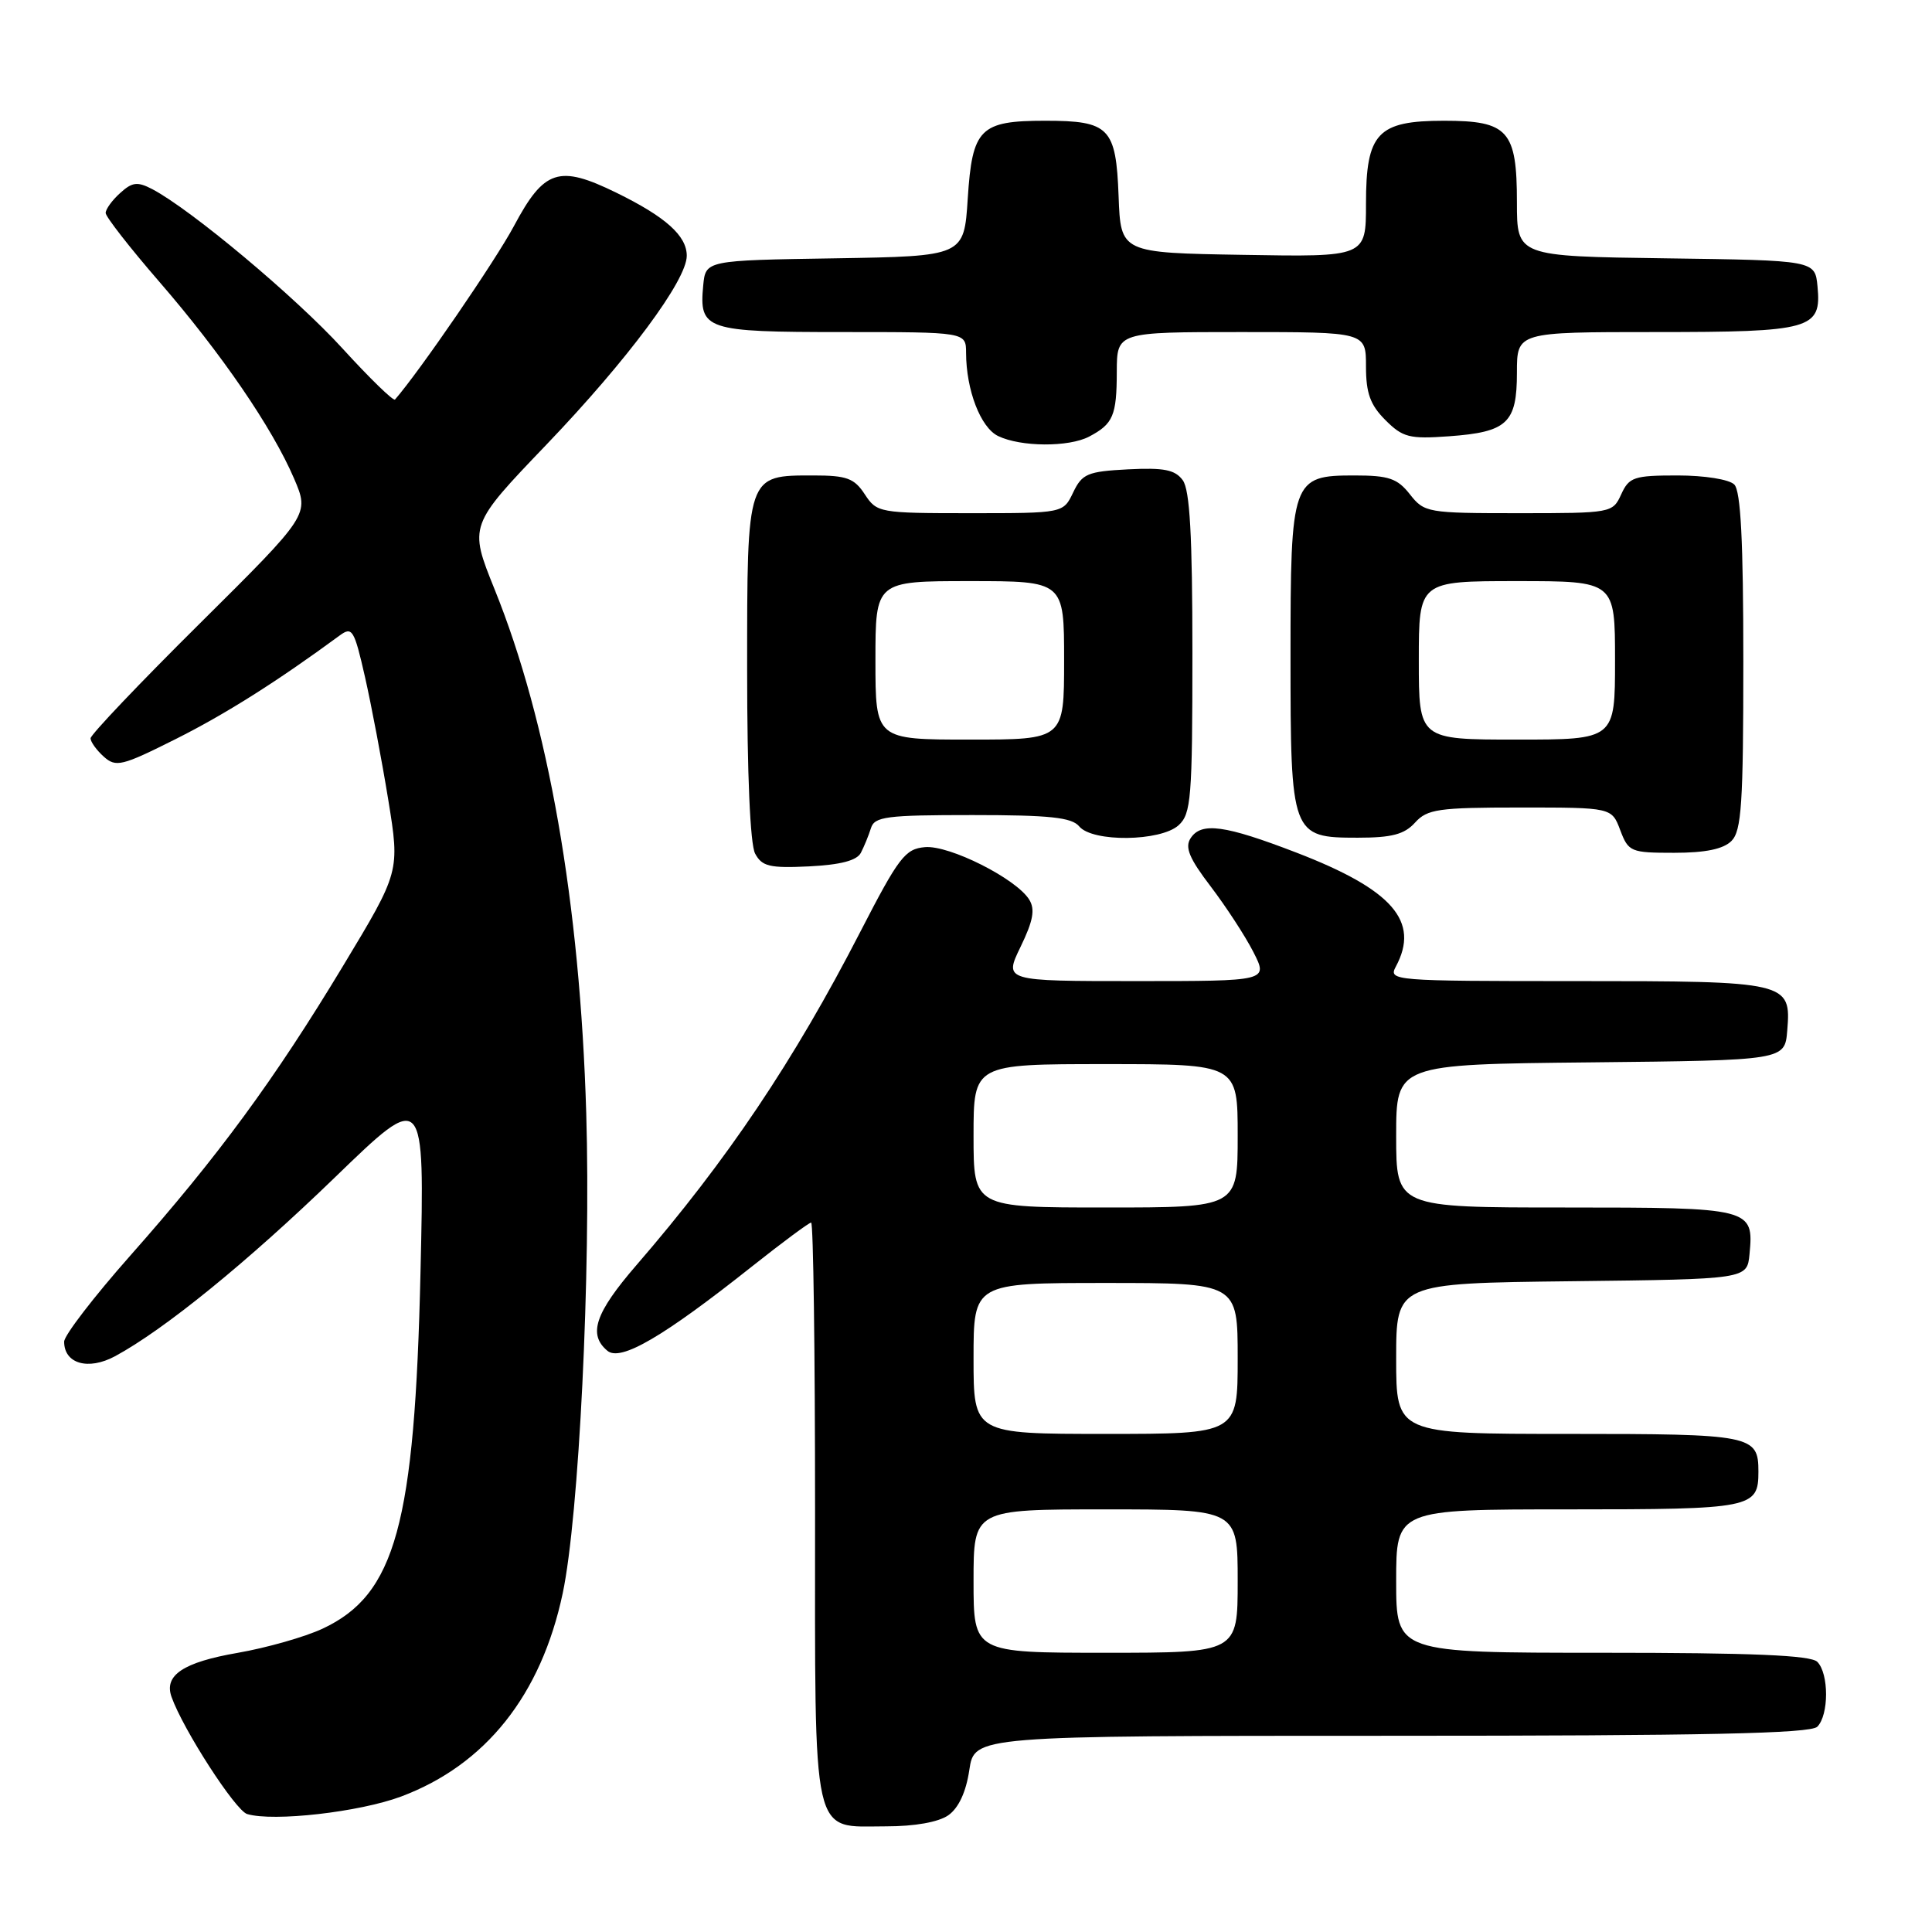 <?xml version="1.0" encoding="UTF-8" standalone="no"?>
<!DOCTYPE svg PUBLIC "-//W3C//DTD SVG 1.1//EN" "http://www.w3.org/Graphics/SVG/1.1/DTD/svg11.dtd" >
<svg xmlns="http://www.w3.org/2000/svg" xmlns:xlink="http://www.w3.org/1999/xlink" version="1.1" viewBox="0 0 256 256">
 <g >
 <path fill="currentColor"
d=" M 125.66 240.53 C 127.02 239.57 128.01 237.45 128.44 234.53 C 129.12 230.00 129.12 230.00 184.36 230.00 C 225.99 230.00 239.90 229.70 240.80 228.80 C 242.35 227.25 242.35 221.75 240.80 220.20 C 239.93 219.33 232.20 219.00 212.30 219.00 C 185.00 219.00 185.00 219.00 185.00 209.50 C 185.00 200.00 185.00 200.00 207.80 200.00 C 232.18 200.00 233.00 199.84 233.00 195.00 C 233.00 190.16 232.18 190.00 207.80 190.00 C 185.00 190.00 185.00 190.00 185.00 180.02 C 185.00 170.04 185.00 170.04 208.25 169.77 C 231.50 169.50 231.50 169.50 231.82 166.18 C 232.40 160.08 232.10 160.00 207.38 160.00 C 185.00 160.00 185.00 160.00 185.00 150.52 C 185.00 141.03 185.00 141.03 210.75 140.77 C 236.50 140.50 236.50 140.50 236.82 136.54 C 237.35 130.09 236.95 130.00 208.77 130.00 C 184.52 130.00 183.95 129.95 184.96 128.07 C 188.17 122.08 184.52 117.89 171.82 112.99 C 162.29 109.32 159.18 108.89 157.76 111.07 C 156.97 112.28 157.59 113.75 160.43 117.47 C 162.45 120.13 165.00 124.03 166.08 126.15 C 168.04 130.00 168.04 130.00 150.53 130.00 C 133.03 130.00 133.03 130.00 135.23 125.46 C 136.90 122.02 137.18 120.50 136.38 119.21 C 134.68 116.44 125.81 111.97 122.57 112.25 C 119.93 112.48 119.10 113.56 113.98 123.50 C 105.19 140.58 96.35 153.74 84.32 167.65 C 78.85 173.98 77.89 176.83 80.49 178.99 C 82.24 180.44 87.88 177.15 99.72 167.75 C 103.71 164.59 107.20 162.00 107.48 162.00 C 107.77 162.00 108.00 179.18 108.00 200.17 C 108.00 244.53 107.43 242.00 117.43 242.00 C 121.21 242.00 124.36 241.44 125.66 240.53 Z  M 53.15 238.05 C 64.35 233.85 71.70 224.61 74.56 211.13 C 76.72 200.93 78.31 168.61 77.68 147.50 C 76.85 119.65 72.66 95.72 65.53 78.07 C 62.13 69.64 62.13 69.64 72.45 58.87 C 83.17 47.67 91.00 37.14 91.00 33.89 C 91.00 31.24 88.20 28.73 81.66 25.53 C 74.05 21.81 72.11 22.44 68.10 29.95 C 65.67 34.51 55.58 49.23 52.34 52.94 C 52.13 53.18 48.99 50.13 45.37 46.16 C 39.16 39.35 25.31 27.76 20.17 25.06 C 18.21 24.04 17.52 24.12 15.92 25.58 C 14.86 26.53 14.00 27.72 14.00 28.22 C 14.00 28.71 17.19 32.81 21.09 37.31 C 29.35 46.85 36.08 56.68 38.97 63.42 C 41.01 68.19 41.01 68.19 26.51 82.58 C 18.53 90.49 12.00 97.36 12.00 97.83 C 12.00 98.30 12.79 99.40 13.75 100.26 C 15.36 101.70 16.14 101.51 23.28 97.93 C 29.88 94.62 36.75 90.28 45.03 84.19 C 46.67 82.99 46.94 83.44 48.36 89.69 C 49.21 93.44 50.60 100.78 51.45 106.00 C 52.99 115.50 52.99 115.50 45.45 128.00 C 36.36 143.07 28.90 153.23 17.25 166.39 C 12.44 171.83 8.50 176.95 8.50 177.78 C 8.50 180.70 11.69 181.62 15.24 179.71 C 21.76 176.19 32.76 167.25 44.39 156.00 C 56.27 144.50 56.27 144.50 55.72 168.50 C 54.96 202.01 52.41 211.29 42.74 215.81 C 40.41 216.90 35.35 218.34 31.50 219.01 C 24.28 220.26 21.70 221.98 22.73 224.85 C 24.26 229.17 31.20 239.91 32.75 240.37 C 36.24 241.41 47.63 240.11 53.15 238.05 Z  M 114.07 113.00 C 114.50 112.17 115.10 110.71 115.40 109.75 C 115.87 108.20 117.42 108.00 128.85 108.00 C 139.10 108.00 142.01 108.31 143.00 109.50 C 144.76 111.62 153.78 111.51 156.17 109.35 C 157.83 107.84 158.00 105.76 158.00 86.54 C 158.00 70.94 157.66 64.92 156.72 63.63 C 155.70 62.24 154.24 61.95 149.48 62.19 C 144.10 62.47 143.39 62.77 142.20 65.25 C 140.89 68.00 140.89 68.00 128.56 68.00 C 116.51 68.00 116.19 67.94 114.59 65.50 C 113.20 63.37 112.19 63.00 107.81 63.00 C 98.92 63.00 99.00 62.75 99.00 88.72 C 99.00 102.59 99.40 111.89 100.06 113.11 C 100.97 114.81 101.99 115.05 107.21 114.80 C 111.37 114.59 113.54 114.03 114.07 113.00 Z  M 229.43 111.43 C 230.76 110.09 231.00 106.50 231.00 87.63 C 231.00 71.67 230.66 65.06 229.80 64.20 C 229.12 63.52 225.86 63.00 222.28 63.00 C 216.51 63.00 215.86 63.22 214.82 65.50 C 213.69 67.97 213.54 68.00 201.23 68.00 C 189.15 68.00 188.73 67.93 186.82 65.50 C 185.16 63.39 184.02 63.00 179.48 63.00 C 171.18 63.00 171.00 63.51 171.00 87.00 C 171.00 110.68 171.12 111.00 179.90 111.00 C 184.42 111.00 186.09 110.56 187.50 109.00 C 189.12 107.21 190.58 107.00 201.44 107.00 C 213.56 107.00 213.56 107.00 214.69 110.00 C 215.78 112.88 216.08 113.00 221.84 113.00 C 225.98 113.00 228.35 112.51 229.43 111.43 Z  M 144.32 57.85 C 147.50 56.17 147.97 55.08 147.98 49.25 C 148.00 44.00 148.00 44.00 164.50 44.00 C 181.00 44.00 181.00 44.00 181.00 48.55 C 181.00 52.09 181.56 53.65 183.57 55.66 C 185.87 57.96 186.75 58.19 191.99 57.81 C 199.73 57.25 201.00 56.06 201.00 49.38 C 201.00 44.00 201.00 44.00 219.31 44.00 C 240.03 44.00 241.37 43.62 240.83 37.96 C 240.50 34.50 240.50 34.50 220.75 34.23 C 201.00 33.96 201.00 33.96 201.00 26.81 C 201.00 17.29 199.84 16.00 191.35 16.00 C 182.52 16.00 181.00 17.62 181.00 27.02 C 181.00 34.05 181.00 34.05 164.75 33.77 C 148.50 33.50 148.50 33.50 148.22 26.00 C 147.88 16.91 147.00 16.00 138.50 16.00 C 129.84 16.00 128.83 17.02 128.23 26.32 C 127.74 33.95 127.74 33.95 110.62 34.23 C 93.50 34.50 93.50 34.50 93.18 37.82 C 92.62 43.72 93.46 44.00 111.62 44.00 C 128.00 44.00 128.00 44.00 128.01 46.75 C 128.02 51.68 129.93 56.66 132.26 57.78 C 135.26 59.23 141.62 59.27 144.32 57.85 Z  M 129.00 209.50 C 129.00 200.00 129.00 200.00 146.50 200.00 C 164.00 200.00 164.00 200.00 164.00 209.50 C 164.00 219.00 164.00 219.00 146.50 219.00 C 129.00 219.00 129.00 219.00 129.00 209.50 Z  M 129.00 180.00 C 129.00 170.00 129.00 170.00 146.50 170.00 C 164.00 170.00 164.00 170.00 164.00 180.00 C 164.00 190.00 164.00 190.00 146.50 190.00 C 129.00 190.00 129.00 190.00 129.00 180.00 Z  M 129.00 150.50 C 129.00 141.00 129.00 141.00 146.50 141.00 C 164.00 141.00 164.00 141.00 164.00 150.50 C 164.00 160.00 164.00 160.00 146.50 160.00 C 129.00 160.00 129.00 160.00 129.00 150.50 Z  M 116.00 87.50 C 116.00 77.00 116.00 77.00 128.50 77.00 C 141.00 77.00 141.00 77.00 141.00 87.50 C 141.00 98.00 141.00 98.00 128.50 98.00 C 116.00 98.00 116.00 98.00 116.00 87.50 Z  M 188.00 87.50 C 188.00 77.00 188.00 77.00 201.00 77.00 C 214.00 77.00 214.00 77.00 214.00 87.50 C 214.00 98.00 214.00 98.00 201.00 98.00 C 188.00 98.00 188.00 98.00 188.00 87.50 Z "/>
</g>
</svg>